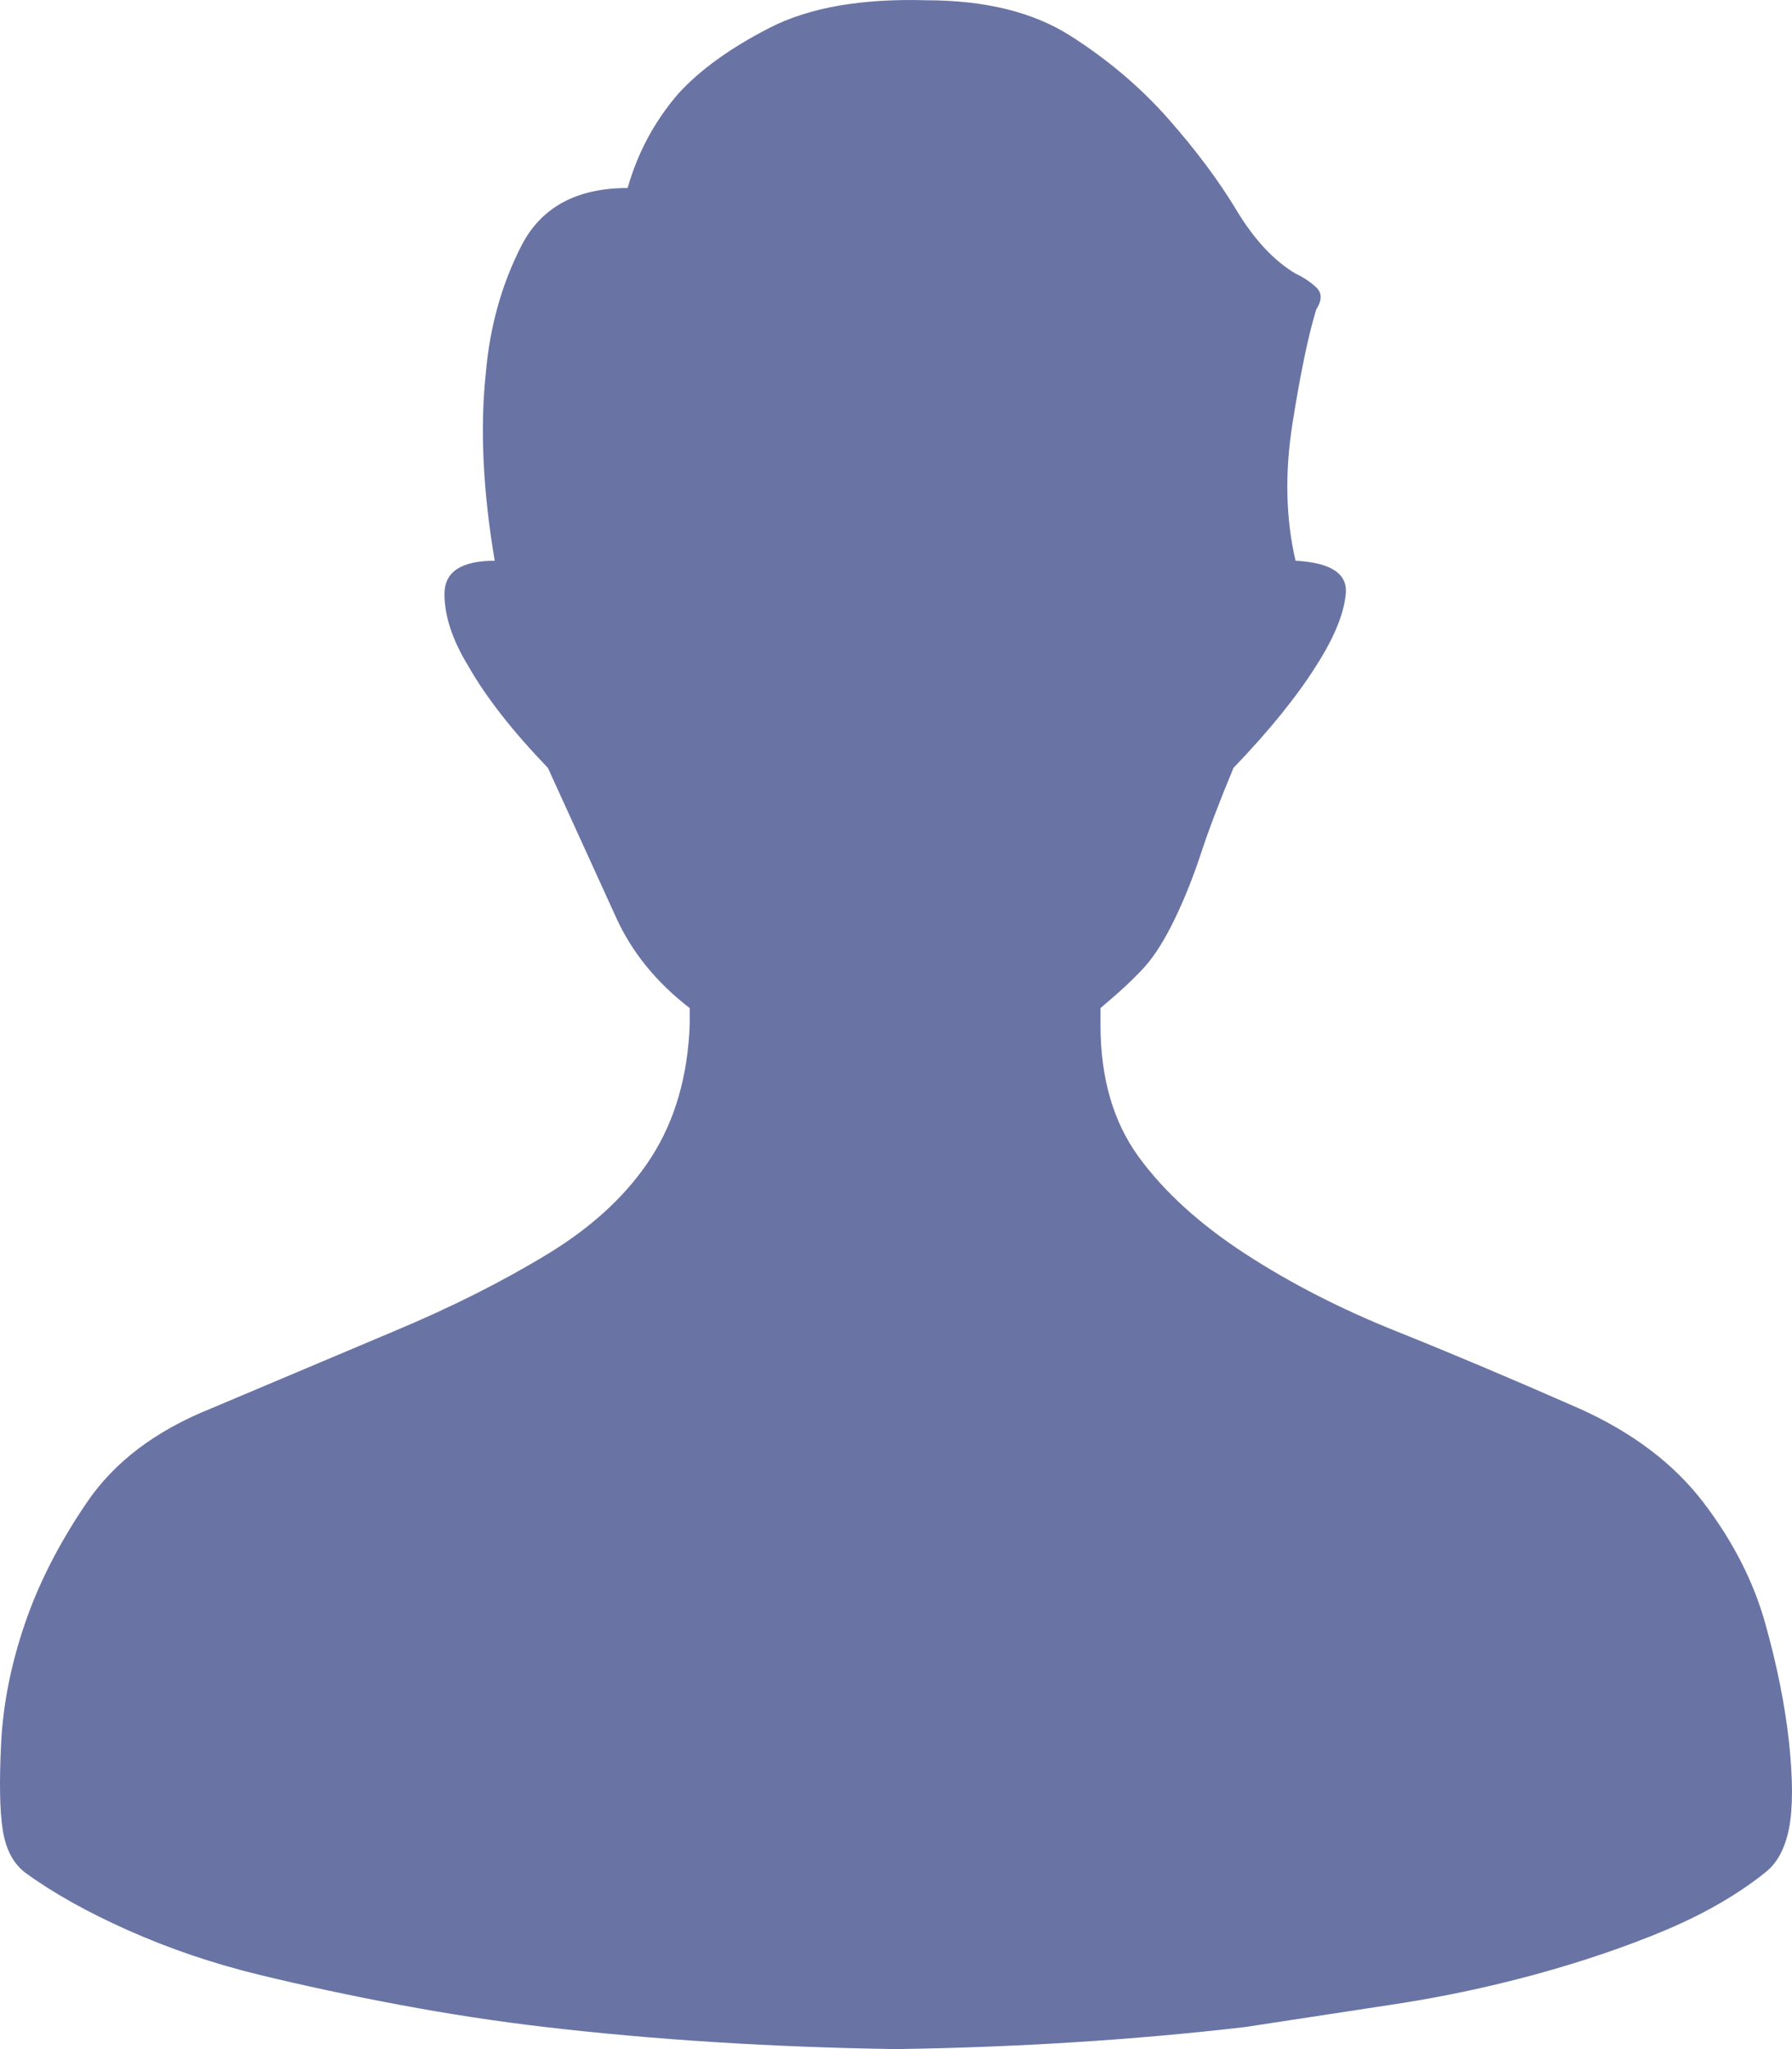 <svg xmlns="http://www.w3.org/2000/svg" width="28" height="32" viewBox="0 0 28 32" fill="none">
<path d="M24.675 21.996C25.507 22.369 26.153 22.858 26.615 23.462C27.076 24.066 27.4 24.698 27.584 25.359C27.769 26.02 27.892 26.639 27.954 27.213C28.015 27.788 28.015 28.234 27.954 28.55C27.892 28.866 27.769 29.096 27.584 29.24C27.154 29.585 26.63 29.887 26.015 30.146C25.399 30.404 24.722 30.634 23.983 30.836C23.244 31.037 22.49 31.195 21.72 31.31L19.458 31.655C17.734 31.856 15.918 31.971 14.009 32C12.07 31.971 10.238 31.856 8.515 31.655C7.776 31.569 7.022 31.454 6.252 31.31C5.482 31.166 4.744 31.008 4.036 30.836C3.328 30.663 2.65 30.433 2.004 30.146C1.358 29.858 0.819 29.556 0.388 29.24C0.203 29.096 0.088 28.874 0.042 28.572C-0.005 28.27 -0.012 27.817 0.018 27.213C0.049 26.61 0.172 25.992 0.388 25.359C0.603 24.727 0.927 24.094 1.358 23.462C1.788 22.829 2.435 22.341 3.297 21.996L6.16 20.788C7.052 20.415 7.853 20.012 8.561 19.581C9.269 19.15 9.807 18.647 10.177 18.072C10.546 17.497 10.746 16.807 10.777 16.002V15.743C10.254 15.341 9.869 14.866 9.623 14.32L8.561 11.992C8.007 11.416 7.591 10.885 7.314 10.396C7.068 9.993 6.945 9.62 6.945 9.275C6.945 8.93 7.206 8.757 7.73 8.757C7.545 7.665 7.499 6.687 7.591 5.825C7.653 5.106 7.837 4.445 8.145 3.841C8.453 3.238 9.007 2.936 9.807 2.936C9.961 2.39 10.223 1.901 10.592 1.47C10.931 1.096 11.408 0.751 12.024 0.435C12.639 0.119 13.455 -0.025 14.471 0.004C15.395 0.004 16.149 0.19 16.733 0.564C17.318 0.938 17.826 1.369 18.257 1.858C18.688 2.347 19.042 2.821 19.319 3.281C19.596 3.741 19.904 4.071 20.243 4.273C20.366 4.33 20.474 4.402 20.566 4.488C20.658 4.575 20.658 4.689 20.566 4.833C20.443 5.236 20.32 5.825 20.197 6.601C20.073 7.377 20.089 8.096 20.243 8.757C20.797 8.786 21.058 8.959 21.028 9.275C20.997 9.591 20.843 9.965 20.566 10.396C20.258 10.885 19.827 11.416 19.273 11.992C19.058 12.509 18.888 12.954 18.765 13.328C18.642 13.702 18.503 14.047 18.35 14.363C18.196 14.679 18.042 14.924 17.888 15.096C17.734 15.269 17.503 15.484 17.195 15.743V16.002C17.195 16.835 17.395 17.525 17.796 18.072C18.196 18.618 18.75 19.121 19.458 19.581C20.166 20.041 20.951 20.443 21.813 20.788C22.675 21.133 23.629 21.536 24.675 21.996Z" fill="#6974A5"/>
</svg>